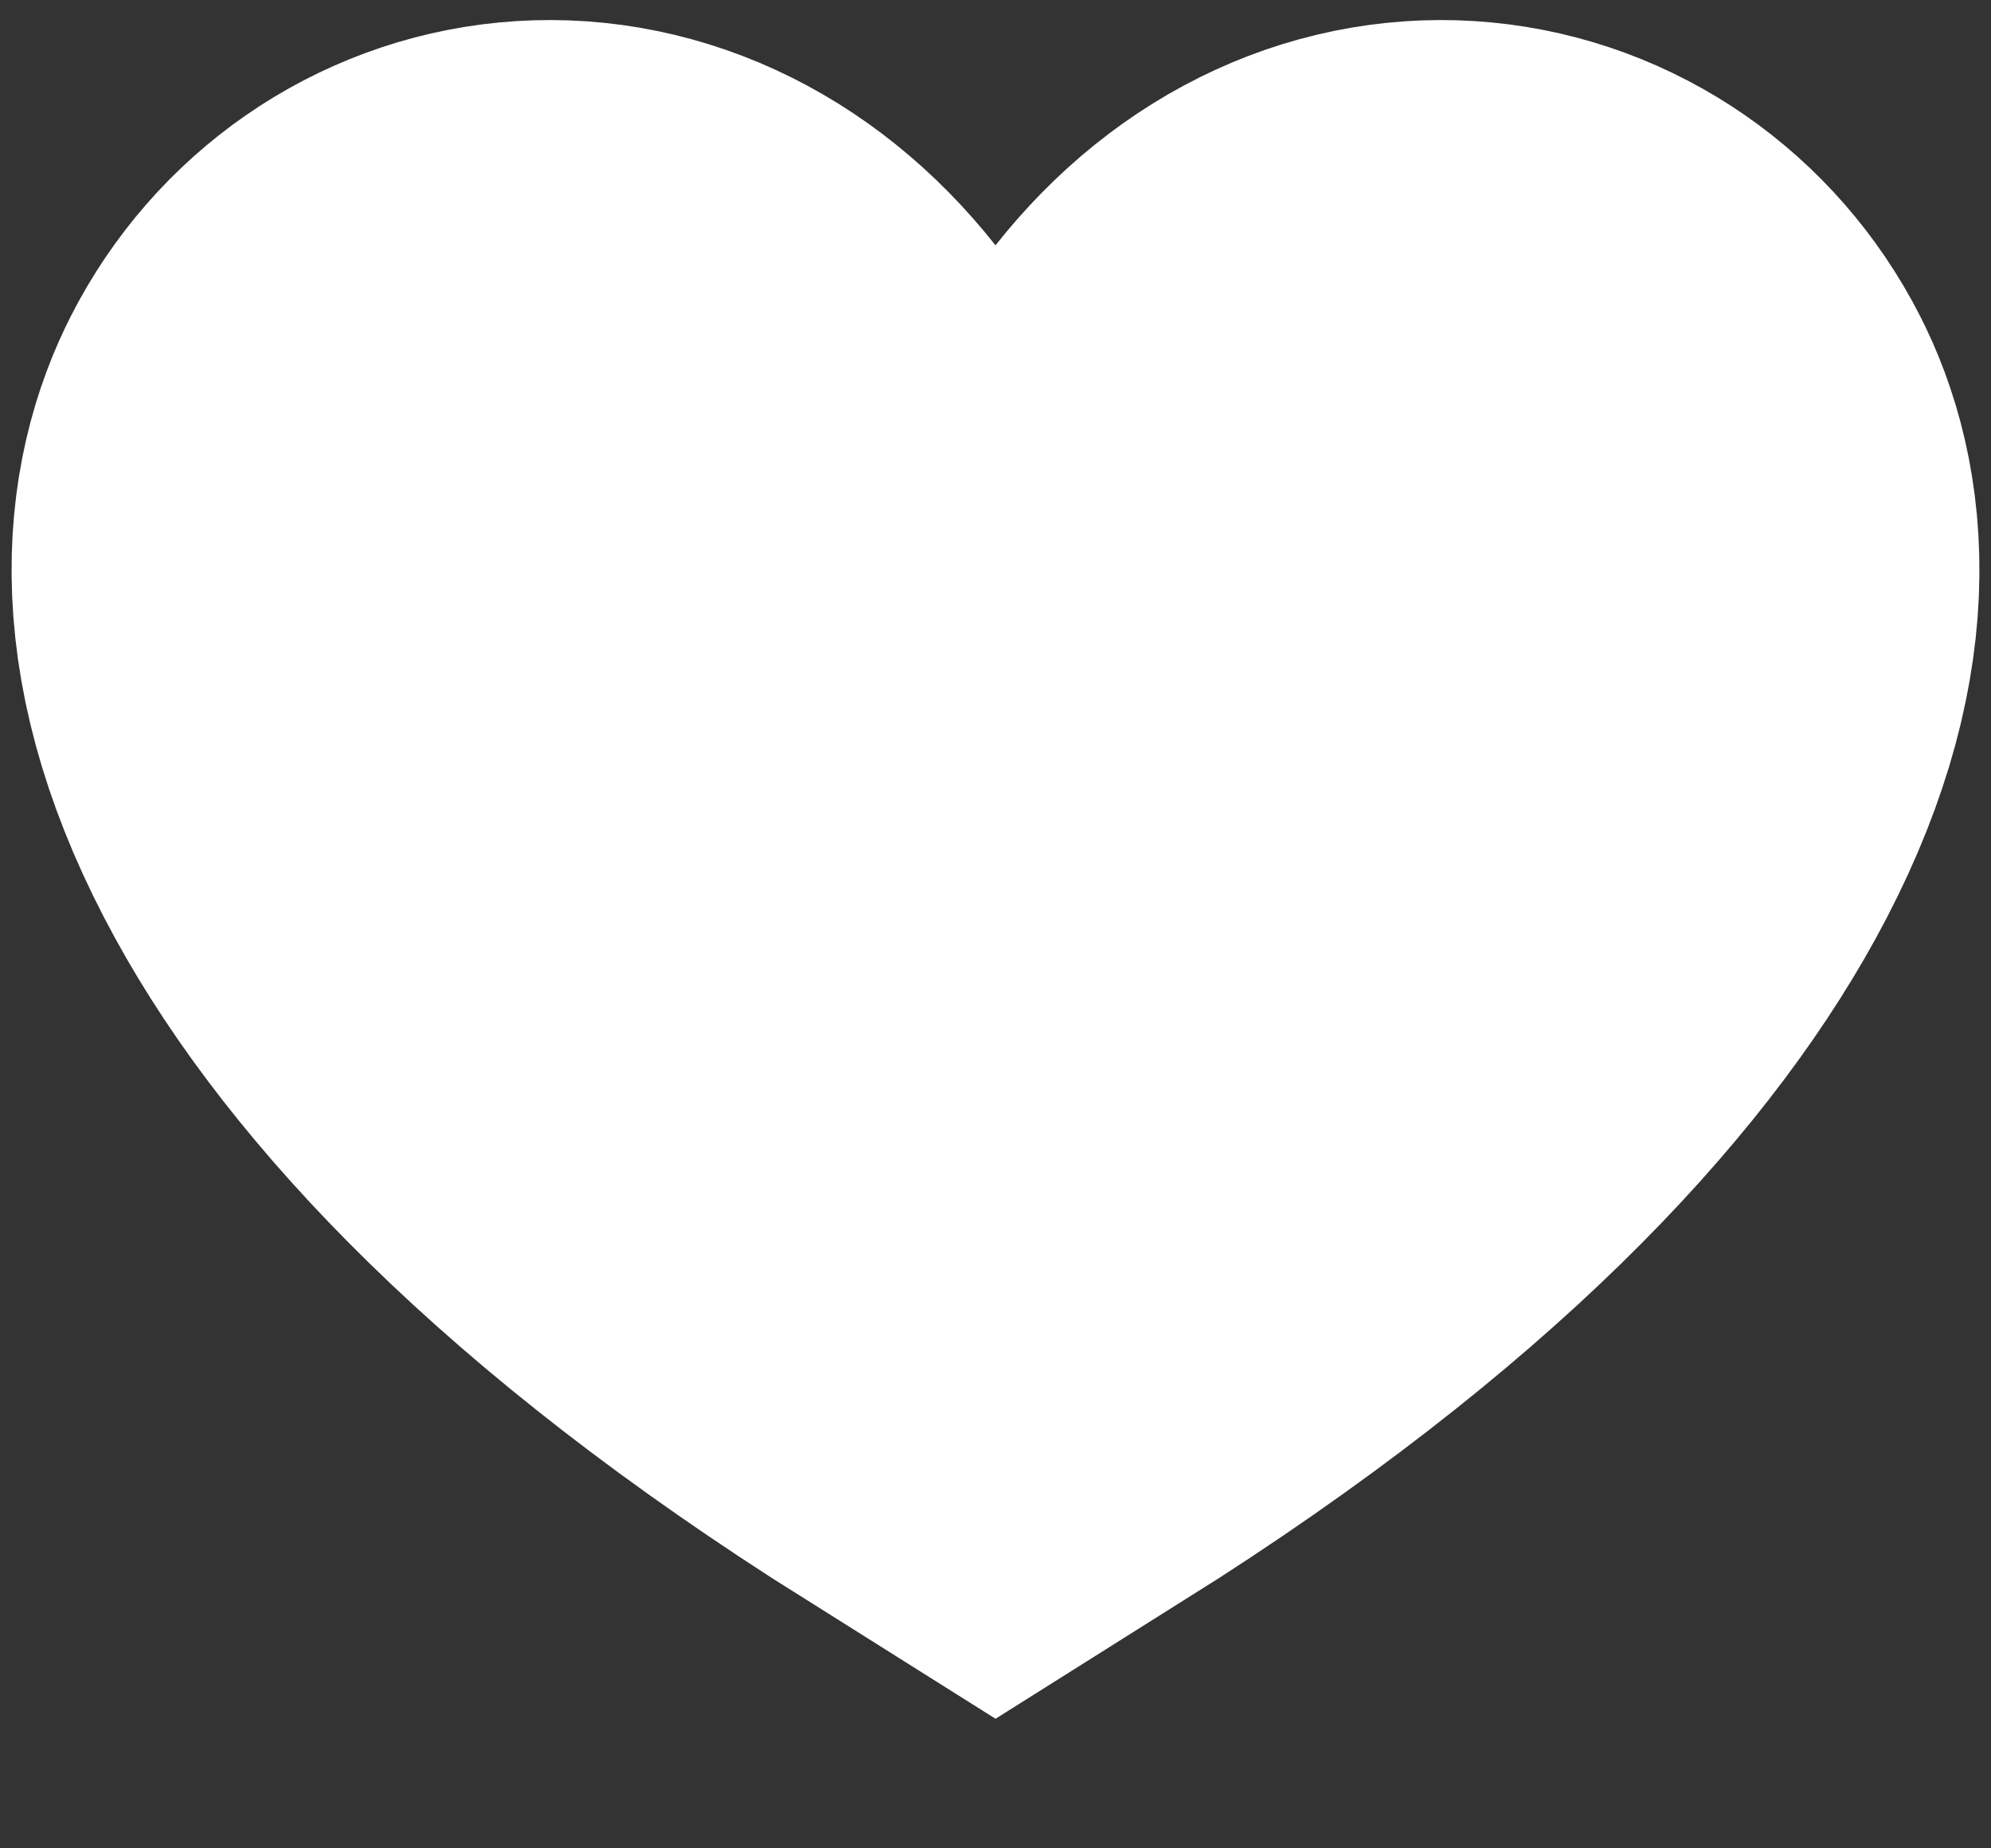 <svg width="14" height="13" viewBox="0 0 14 13" fill="none" xmlns="http://www.w3.org/2000/svg">
<rect x="0" y="0" width="14" height="13" fill="#333333" stroke="none"/>
<path d="M5.039 3.276L7 5.756L8.961 3.276C9.733 2.299 10.861 2.548 11.273 3.356C11.43 3.663 11.592 4.316 10.996 5.401C10.454 6.388 9.283 7.701 7 9.136C4.716 7.701 3.545 6.388 3.004 5.401C2.408 4.316 2.57 3.663 2.727 3.356C3.139 2.548 4.266 2.299 5.039 3.276Z" stroke="white" stroke-width="5"/>
</svg>
